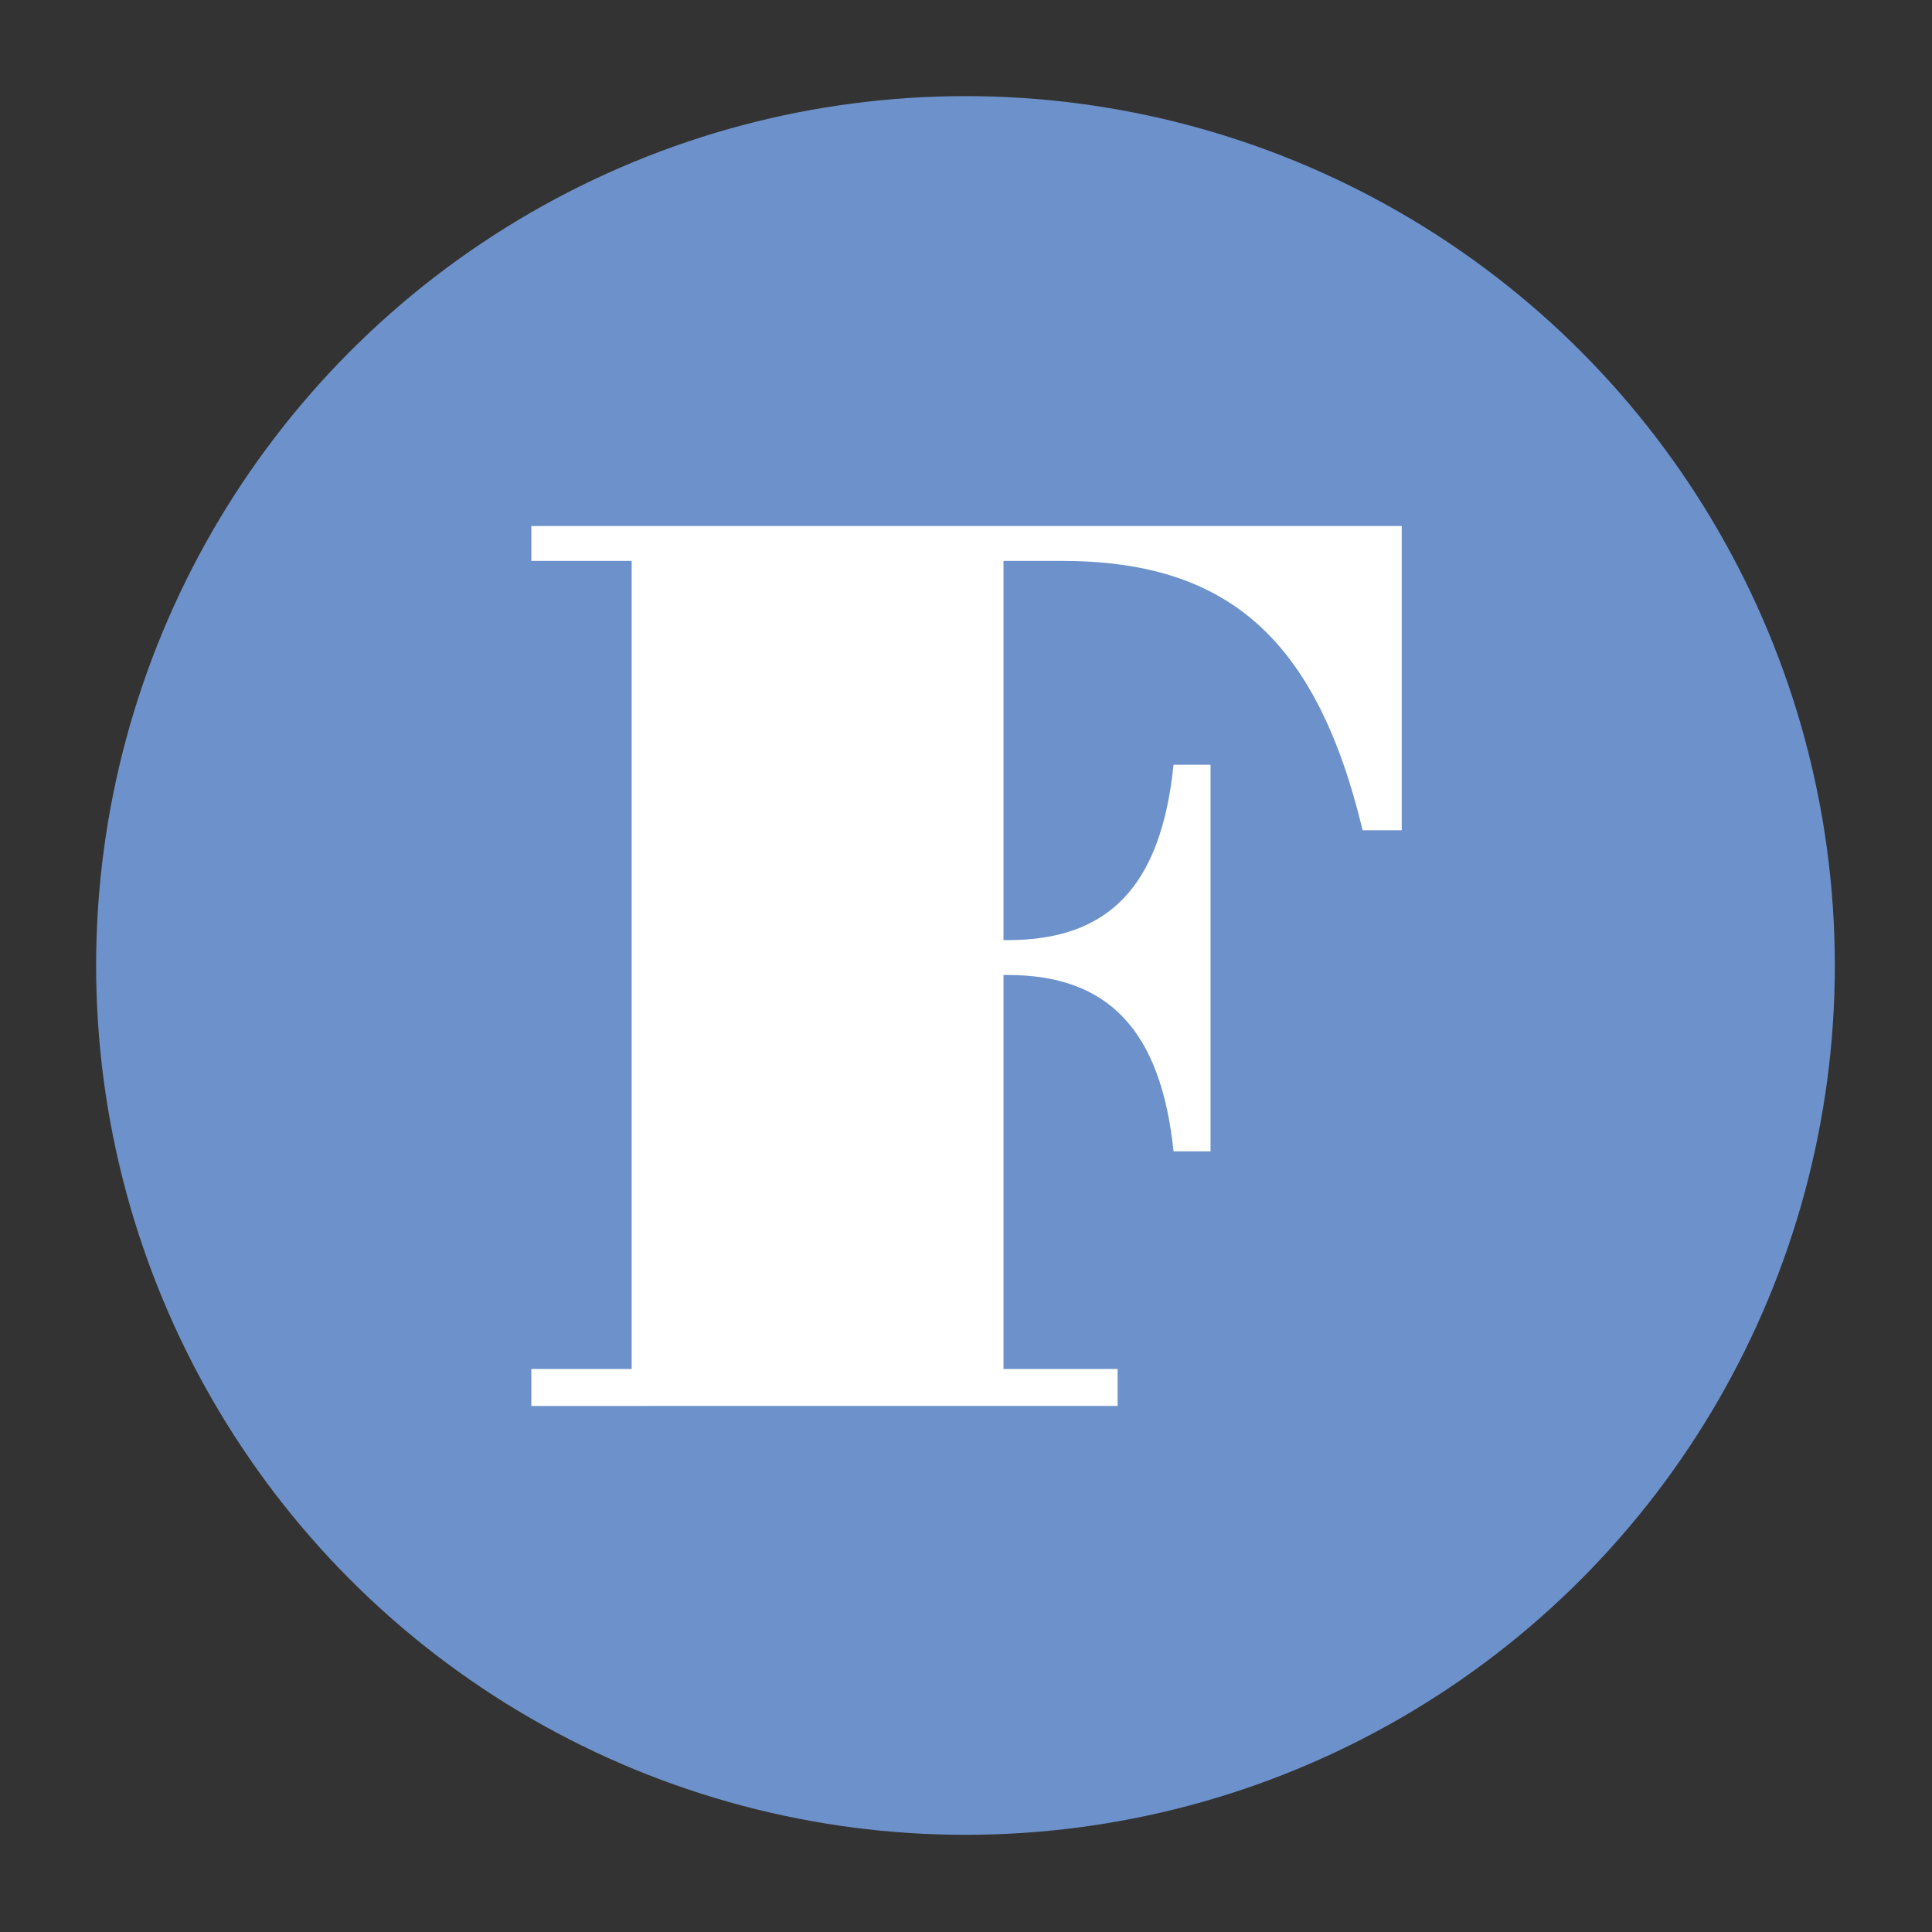<?xml version="1.0" encoding="utf-8"?>
<!-- Generator: Adobe Illustrator 24.3.0, SVG Export Plug-In . SVG Version: 6.00 Build 0)  -->
<svg version="1.1" id="Layer_1" xmlns="http://www.w3.org/2000/svg" xmlns:xlink="http://www.w3.org/1999/xlink" x="0px" y="0px"
	 viewBox="0 0 18.29 18.29" style="enable-background:new 0 0 18.29 18.29;" xml:space="preserve">
<rect x="0" y="0" width="18.29" height="18.29" fill="#333333" stroke="none"/>
<style type="text/css">
	.st0{fill:#00A651;}
	.st1{fill:#B11F8E;}
	.st2{fill:#FFF200;}
	.st3{fill:#6D92CB;}
	.st4{fill:#F9A01B;}
	.st5{fill:#4AC8F5;}
	.st6{fill:#ED1C24;}
	.st7{fill:#FFFFFF;}
</style>
<circle class="st3" cx="9.14" cy="9.14" r="8.23"/>
<g>
	<path class="st7" d="M13.26,7.86H12.9c-0.44-1.83-1.29-2.55-2.85-2.55H9.5v3.59h0.04c0.95,0,1.45-0.5,1.57-1.66h0.35v3.66h-0.35
		c-0.12-1.15-0.62-1.67-1.57-1.67H9.5v3.73h1.08v0.35H5.03v-0.35h0.95V5.31H5.03V4.98h8.24V7.86z"/>
</g>
</svg>
